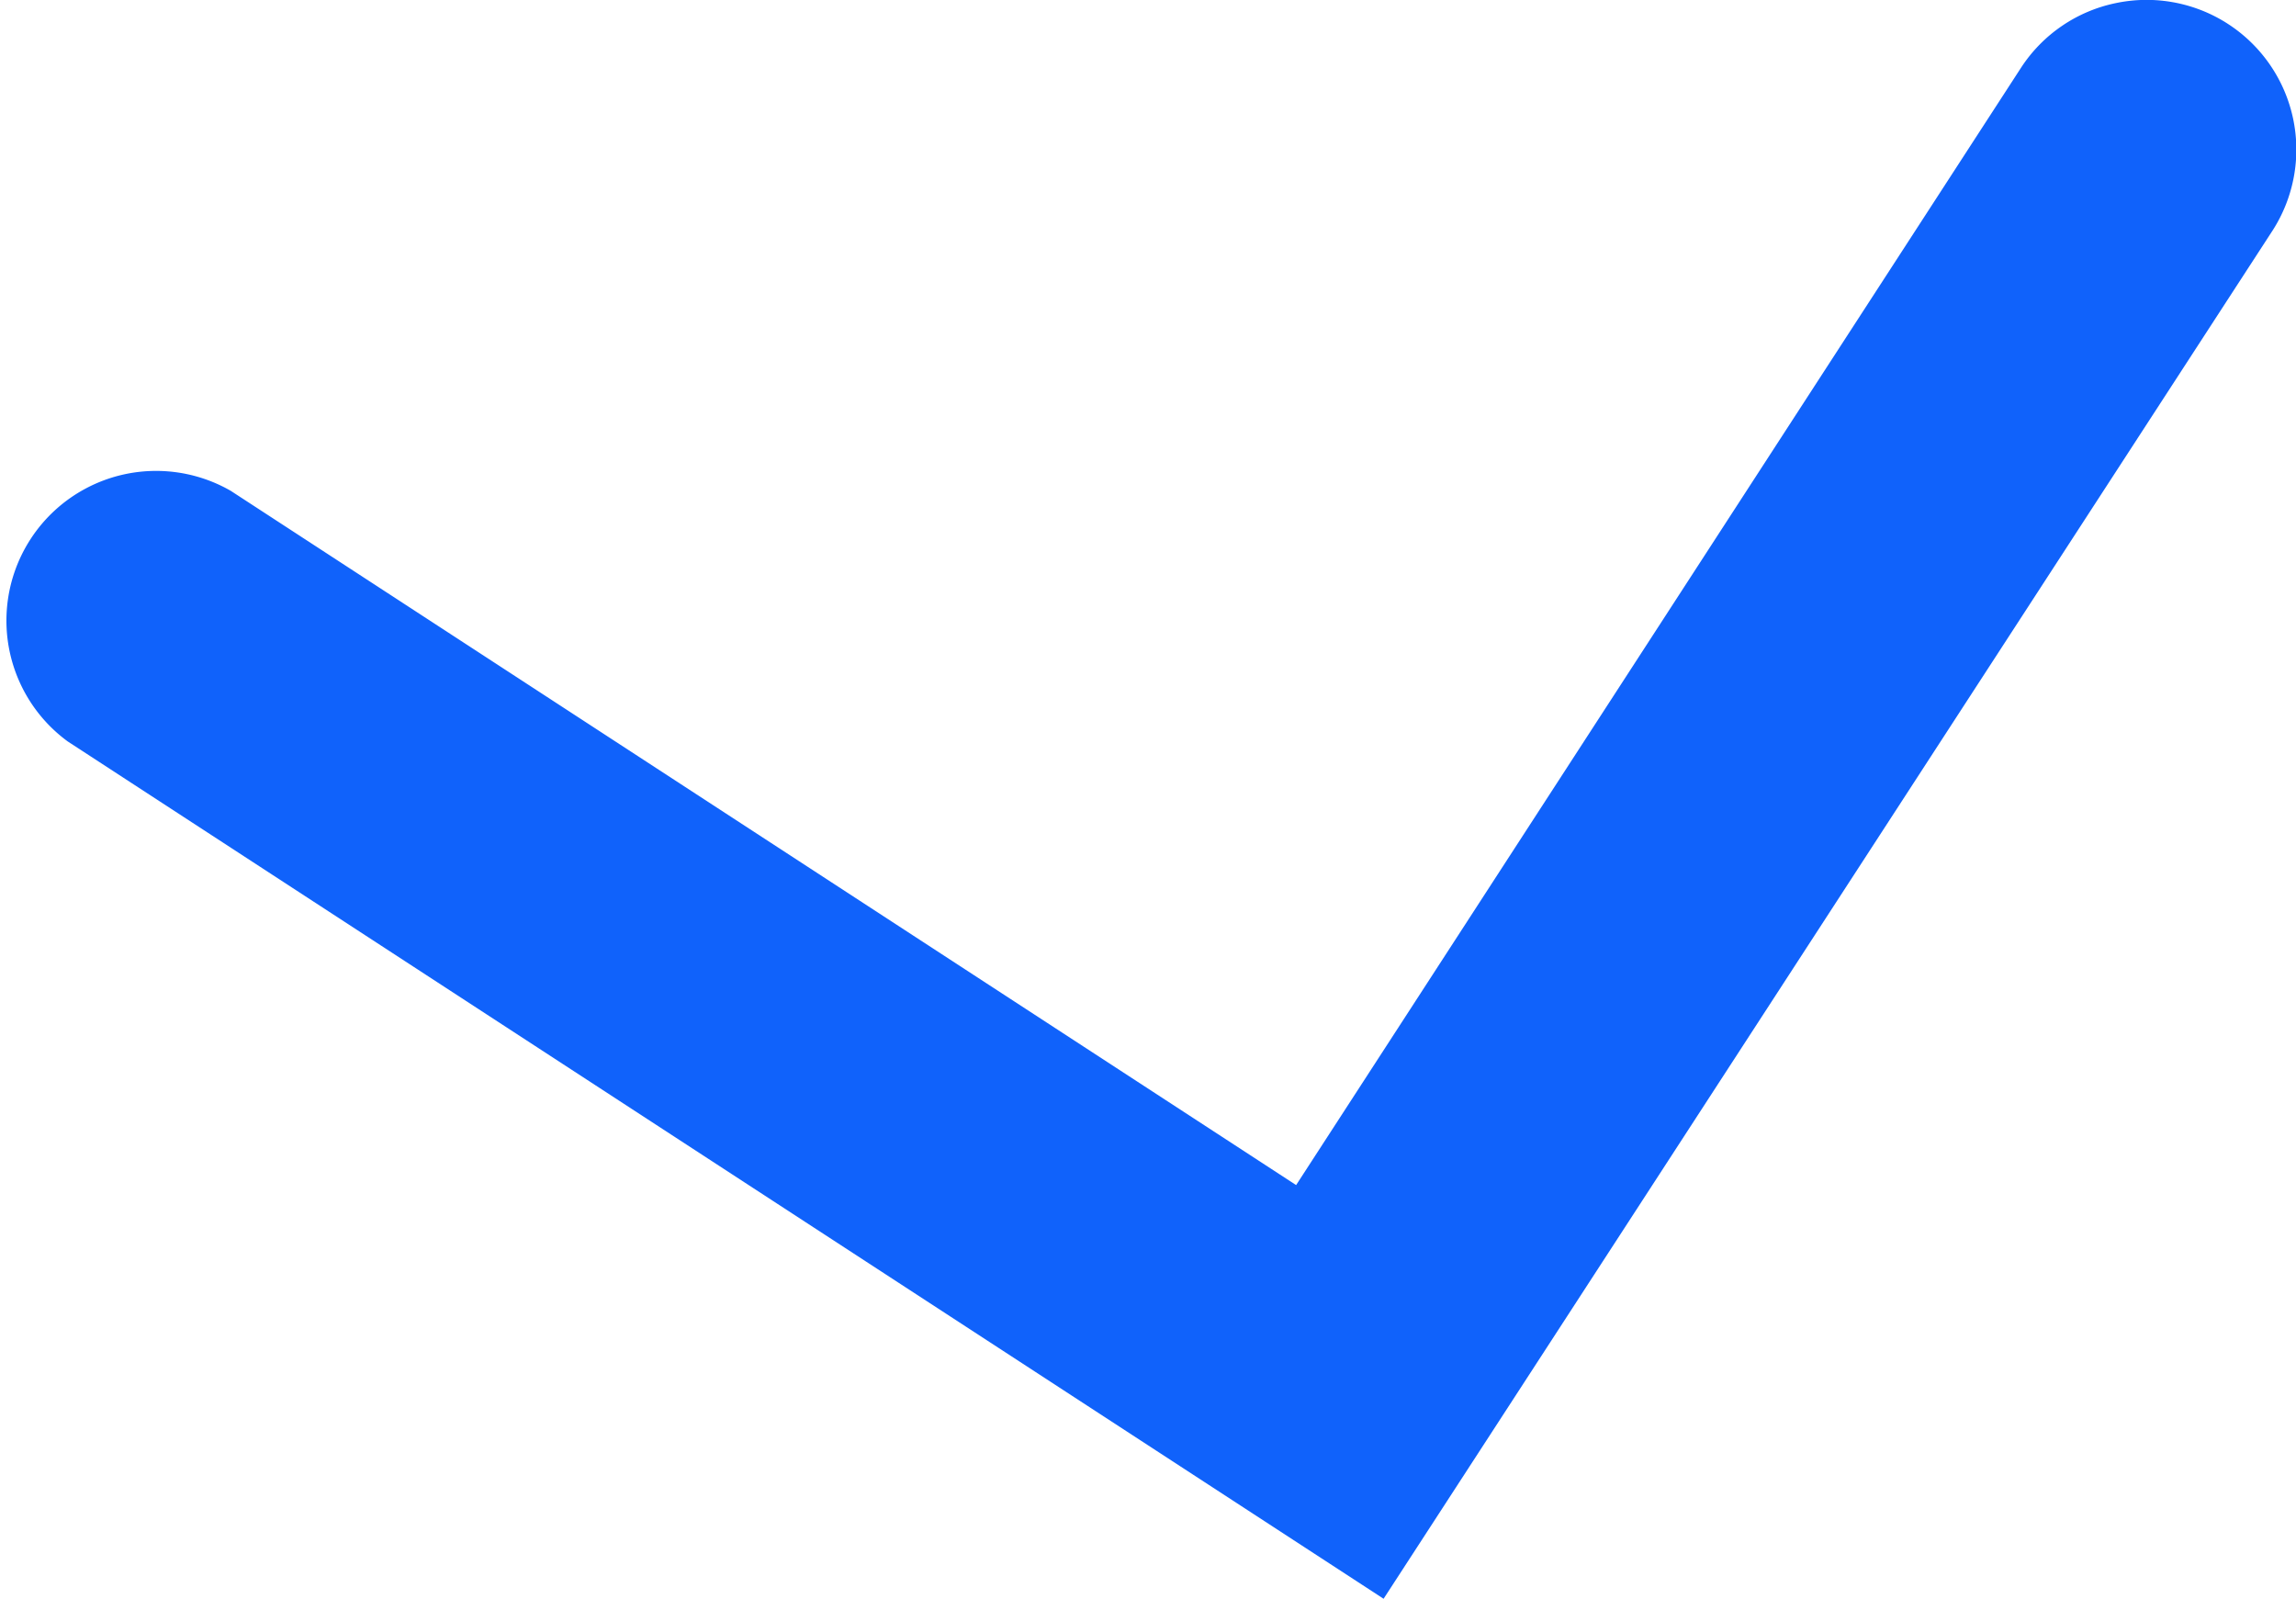 <svg xmlns="http://www.w3.org/2000/svg" viewBox="0 0 291.4 202.9"><defs><style>.cls-1{fill:#1062fb;}</style></defs><g id="Layer_2" data-name="Layer 2"><g id="Illu"><path class="cls-1" d="M268.5.4a19,19,0,0,1,19.9,28.9L175.6,202.9,8.6,94.1A19,19,0,0,1,29.3,62.3l135.2,88.1,92-141.8A18.9,18.9,0,0,1,268.5.4Z"/></g></g></svg>